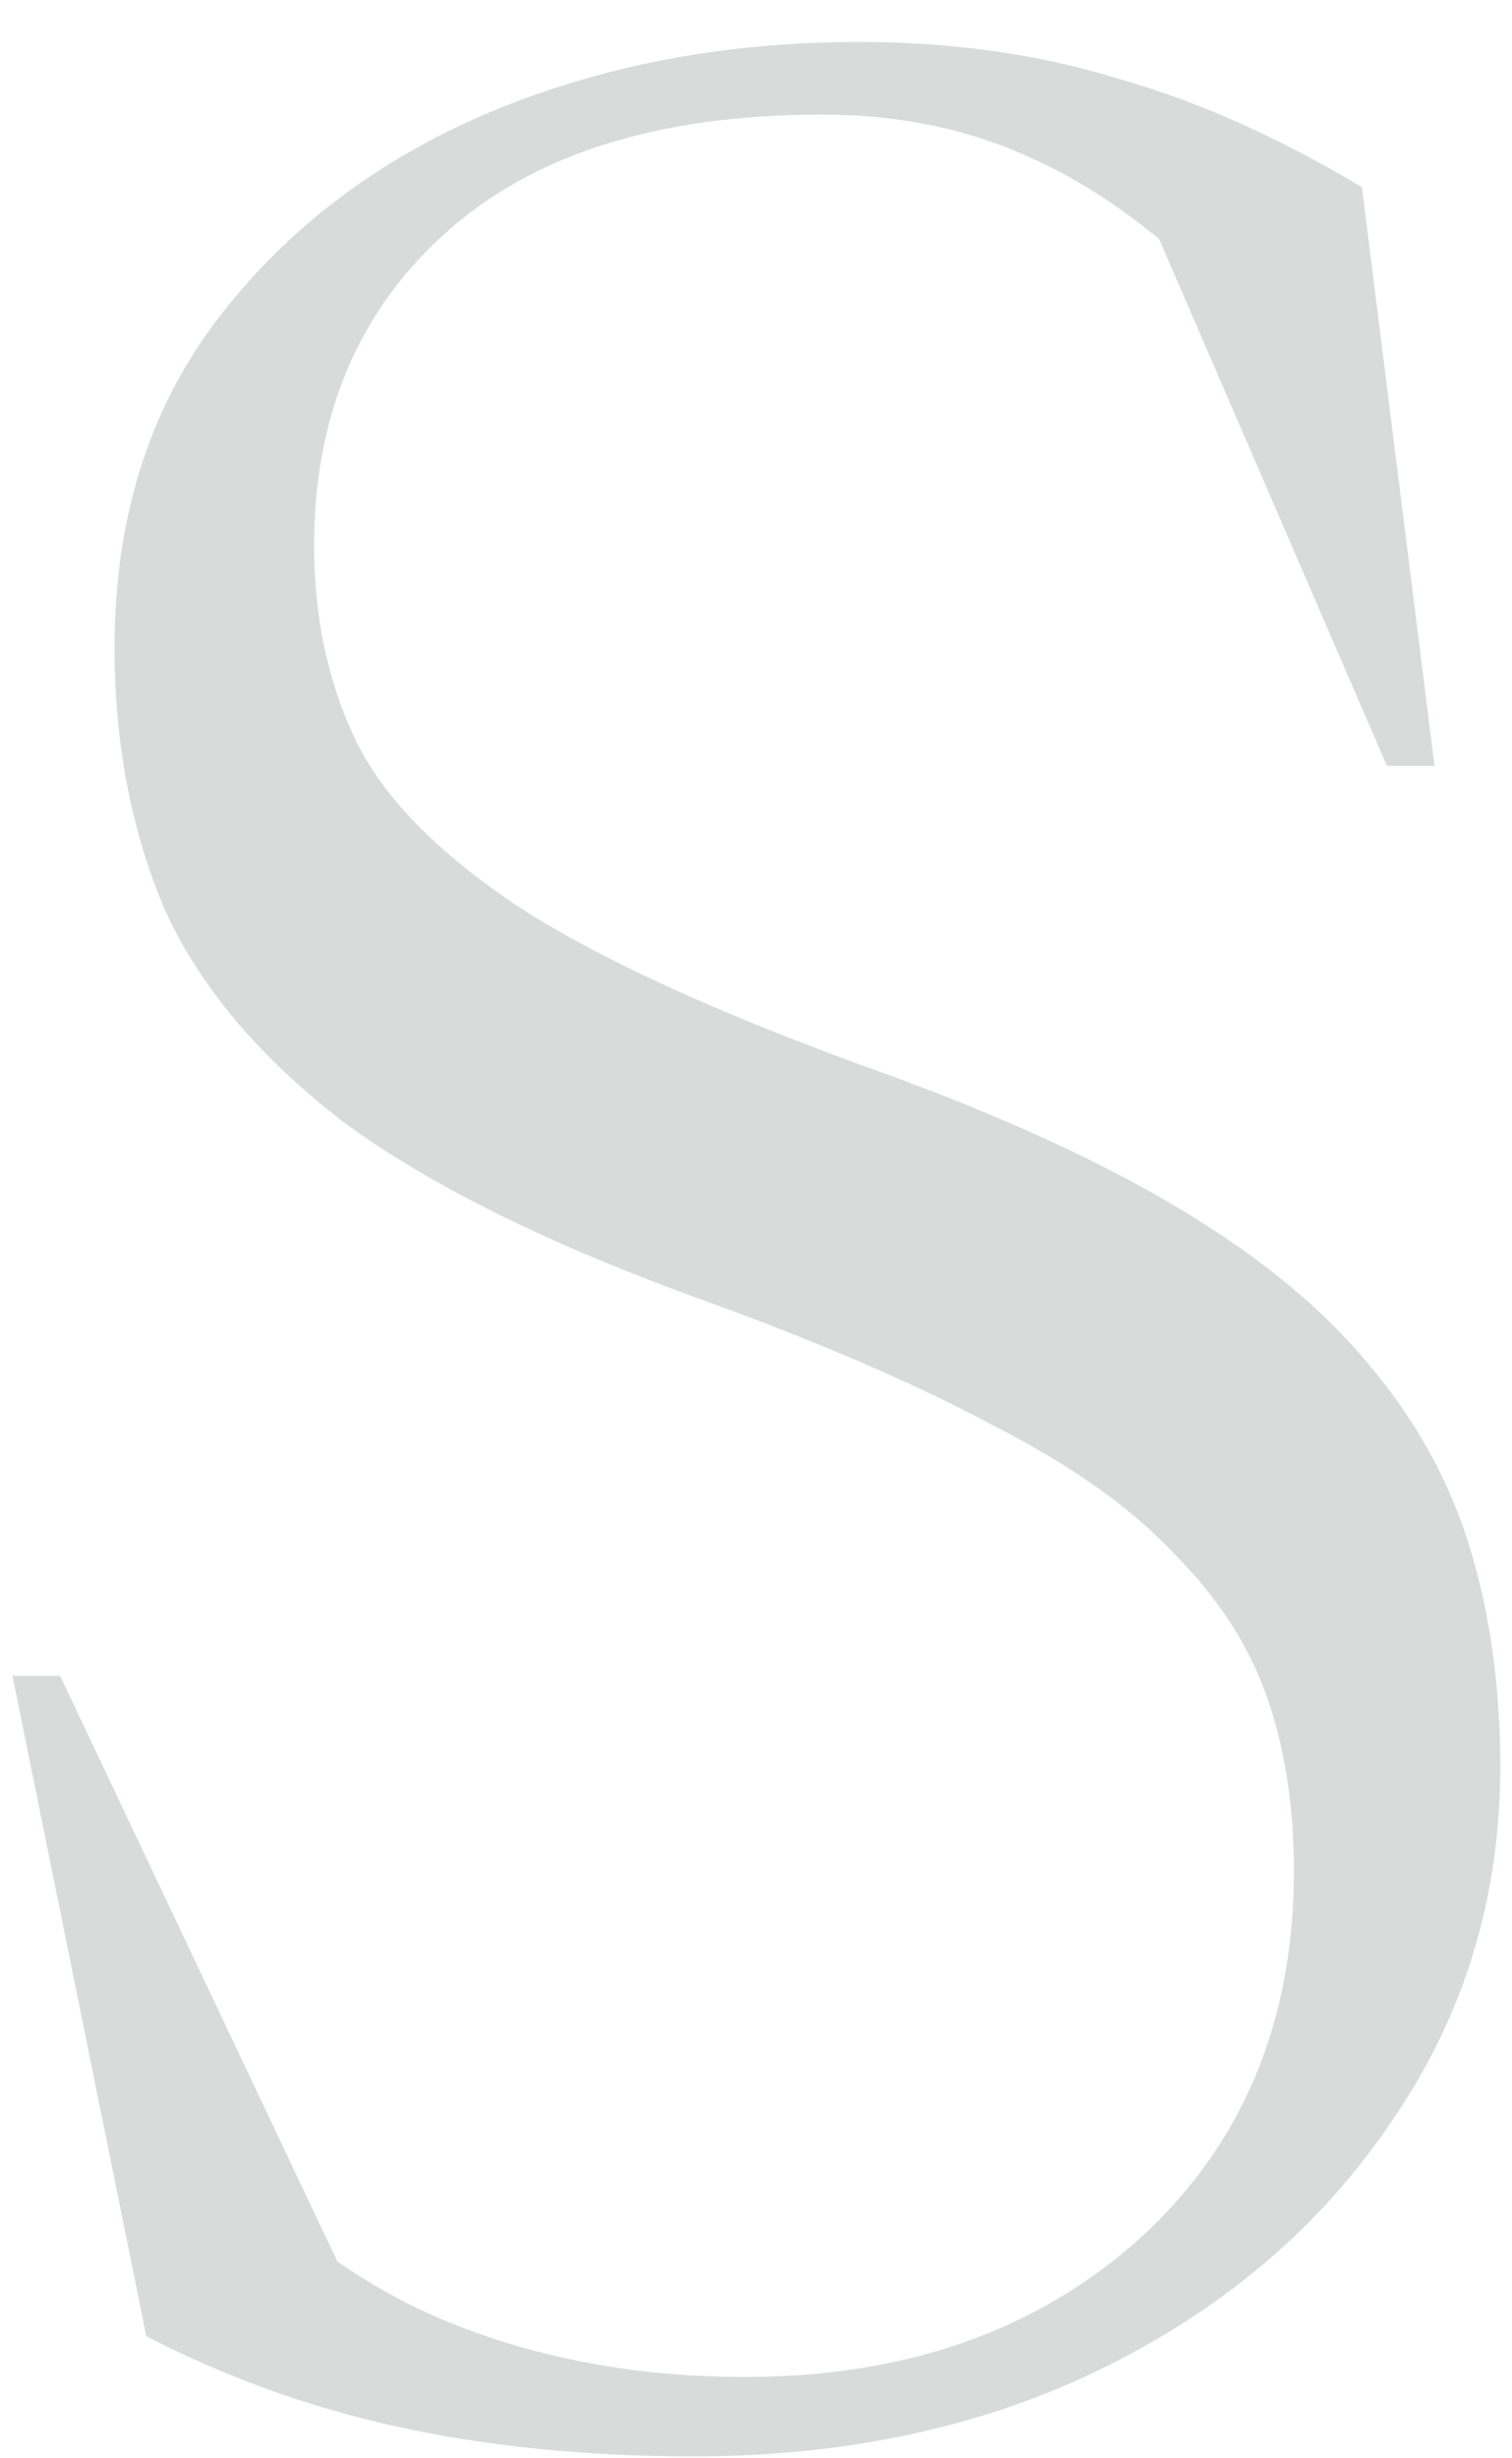 <svg width="32" height="52" viewBox="0 0 32 52" fill="none" xmlns="http://www.w3.org/2000/svg">
<path d="M18.168 0.888C20.152 0.888 21.976 1.144 23.64 1.656C25.336 2.136 27.064 2.904 28.824 3.96L30.36 16.2H29.352L24.12 4.104L25.944 6.36C24.6 4.984 23.256 3.992 21.912 3.384C20.568 2.744 19.064 2.424 17.4 2.424C13.912 2.424 11.24 3.272 9.384 4.968C7.56 6.632 6.648 8.824 6.648 11.544C6.648 13.048 6.936 14.408 7.512 15.624C8.088 16.84 9.24 18.024 10.968 19.176C12.696 20.296 15.256 21.464 18.648 22.68C21.208 23.608 23.336 24.584 25.032 25.608C26.728 26.632 28.056 27.736 29.016 28.92C30.008 30.104 30.712 31.4 31.128 32.808C31.544 34.184 31.752 35.704 31.752 37.368C31.752 40.12 31 42.6 29.496 44.808C28.024 47.016 26.008 48.76 23.448 50.04C20.888 51.32 17.96 51.96 14.664 51.96C12.424 51.96 10.344 51.752 8.424 51.336C6.536 50.92 4.76 50.28 3.096 49.416L0.264 35.448H1.272L7.752 49.128L6.264 47.16C6.968 47.768 7.8 48.312 8.76 48.792C9.752 49.272 10.84 49.64 12.024 49.896C13.208 50.152 14.456 50.28 15.768 50.28C19.16 50.28 21.944 49.304 24.12 47.352C26.296 45.368 27.384 42.776 27.384 39.576C27.384 38.2 27.192 36.968 26.808 35.88C26.424 34.792 25.768 33.784 24.84 32.856C23.944 31.896 22.68 31 21.048 30.168C19.448 29.304 17.416 28.424 14.952 27.528C11.656 26.344 9.096 25.08 7.272 23.736C5.48 22.36 4.216 20.856 3.48 19.224C2.776 17.56 2.424 15.72 2.424 13.704C2.424 11.016 3.128 8.728 4.536 6.84C5.976 4.92 7.88 3.448 10.248 2.424C12.648 1.4 15.288 0.888 18.168 0.888Z" fill="#D9DBDB"/>
</svg>
